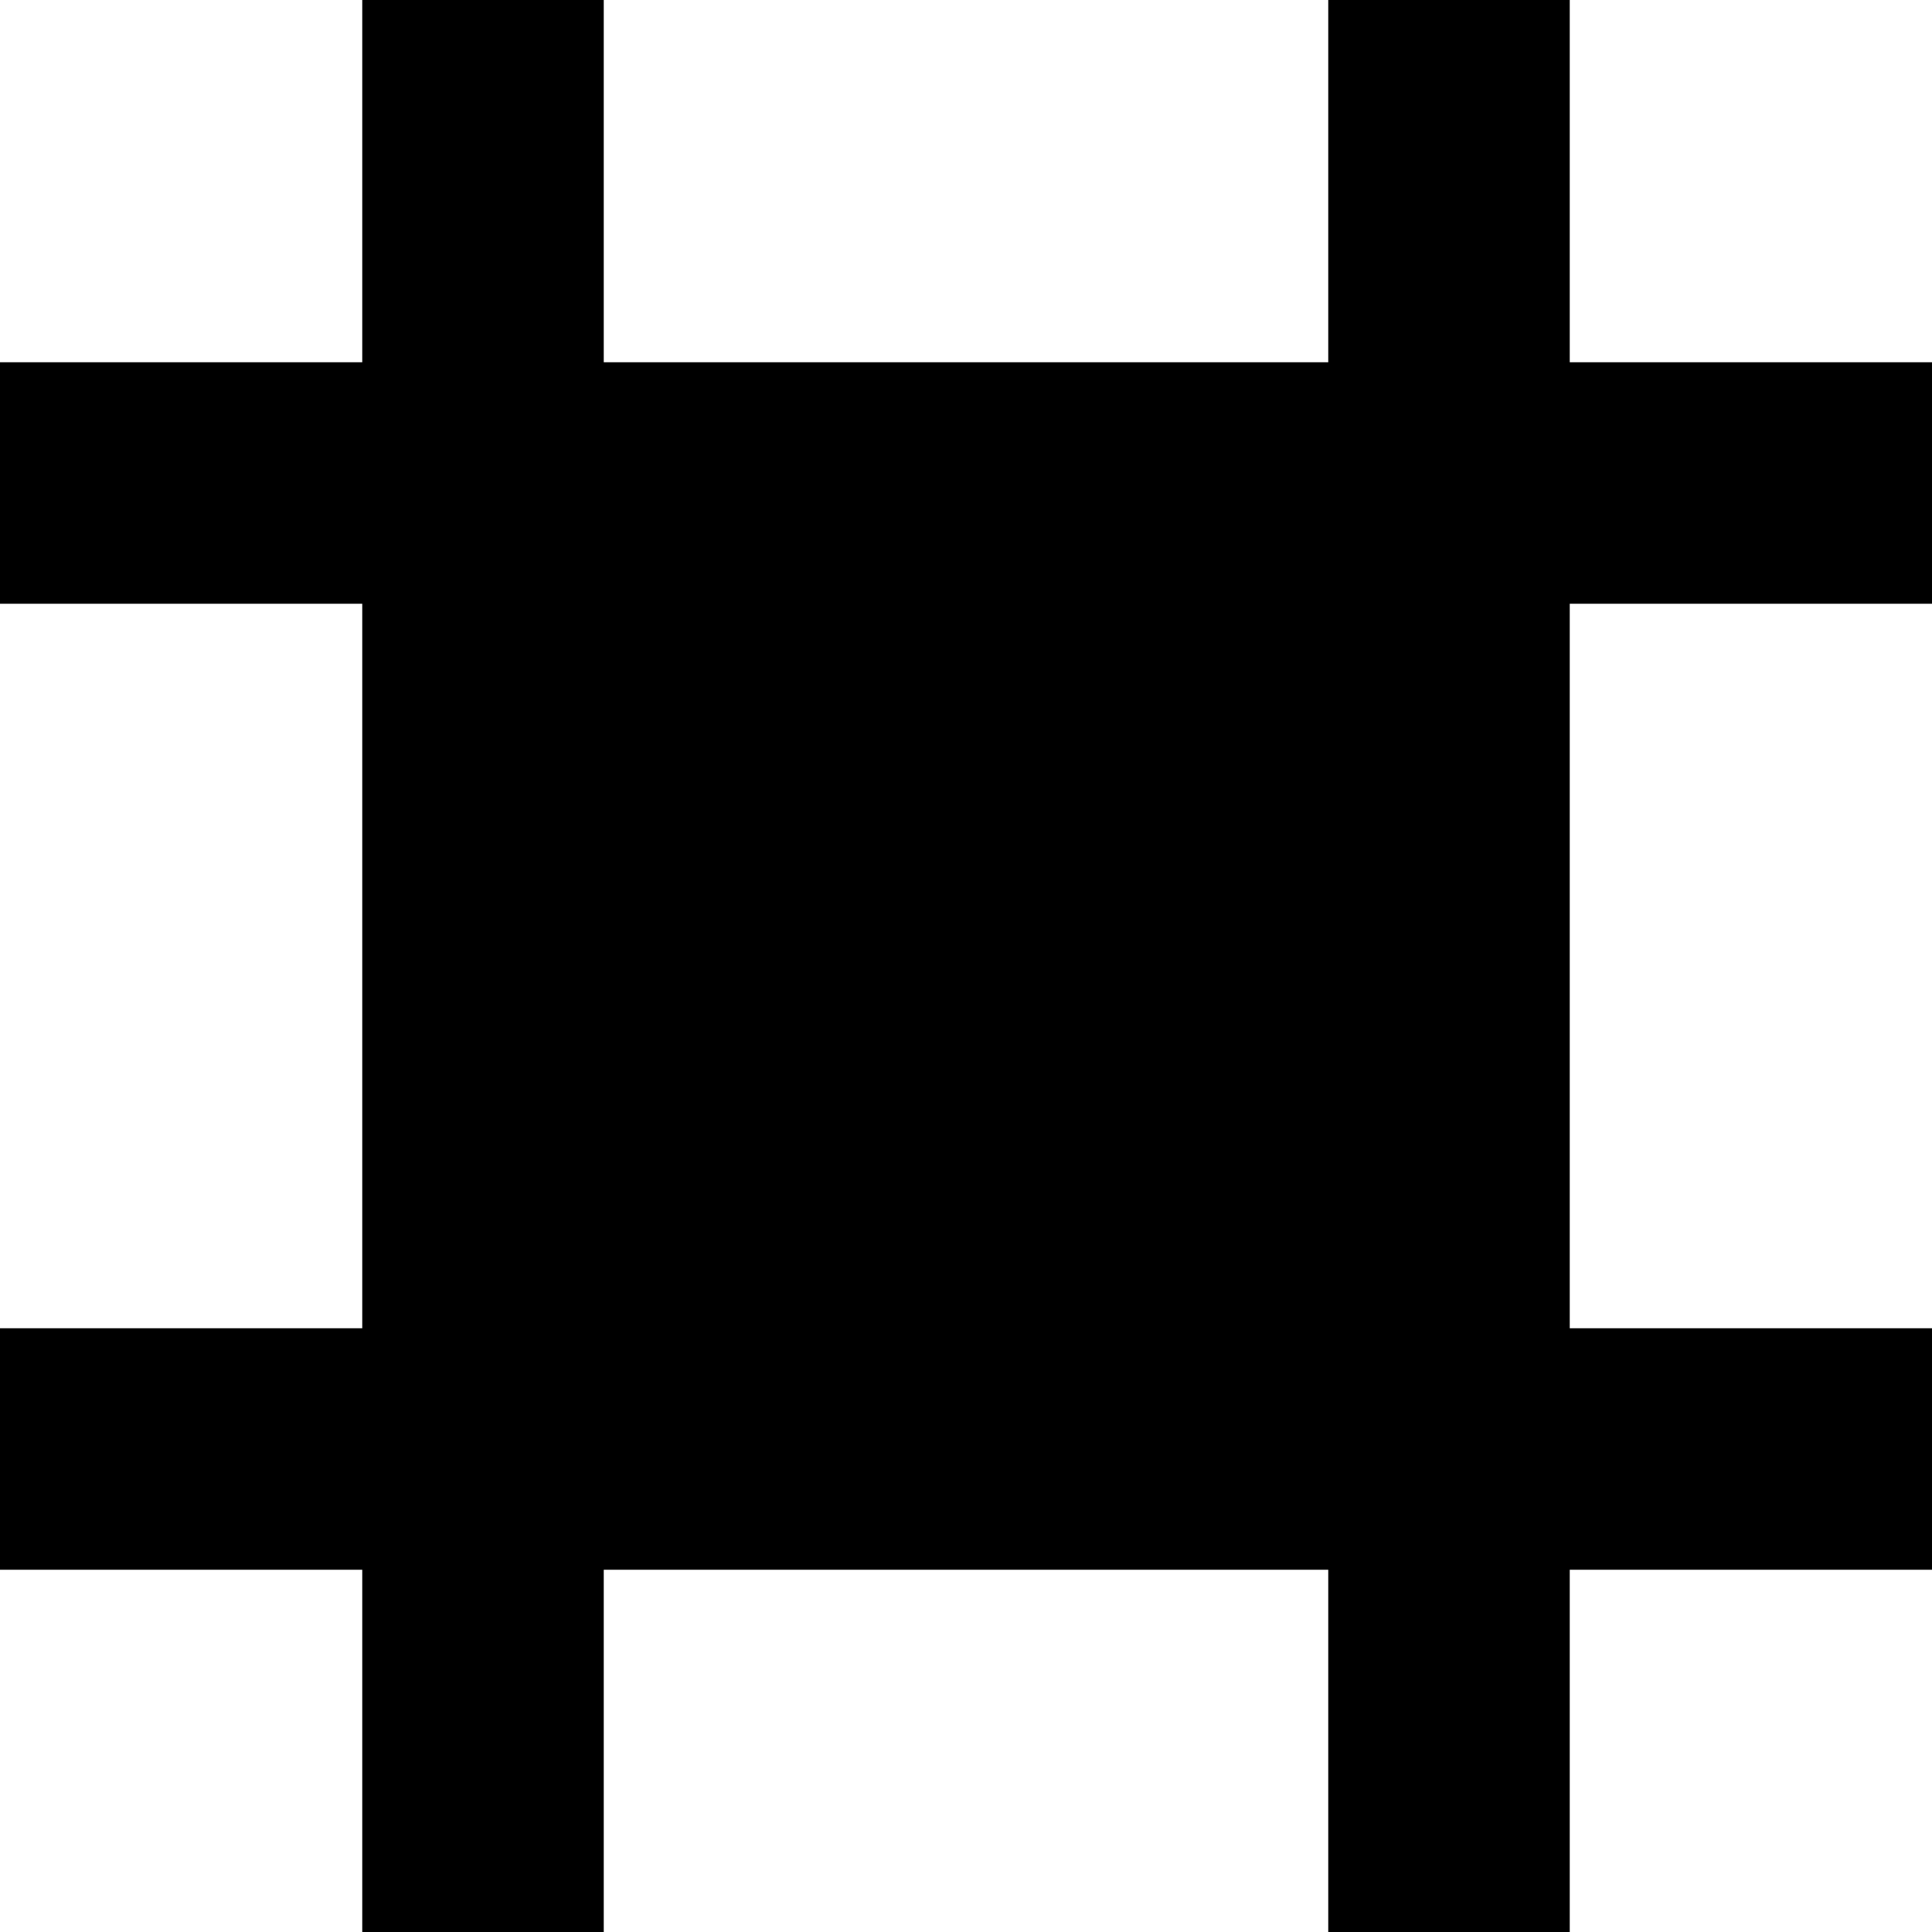 <svg xmlns="http://www.w3.org/2000/svg" viewBox="0 0 512 512"><!--! Font Awesome Pro 7.1.0 by @fontawesome - https://fontawesome.com License - https://fontawesome.com/license (Commercial License) Copyright 2025 Fonticons, Inc. --><path fill="currentColor" d="M160 96l192 0 0-96 64 0 0 96 96 0 0 64-96 0 0 192 96 0 0 64-96 0 0 96-64 0 0-96-192 0 0 96-64 0 0-96-96 0 0-64 96 0 0-192-96 0 0-64 96 0 0-96 64 0 0 96z"/></svg>